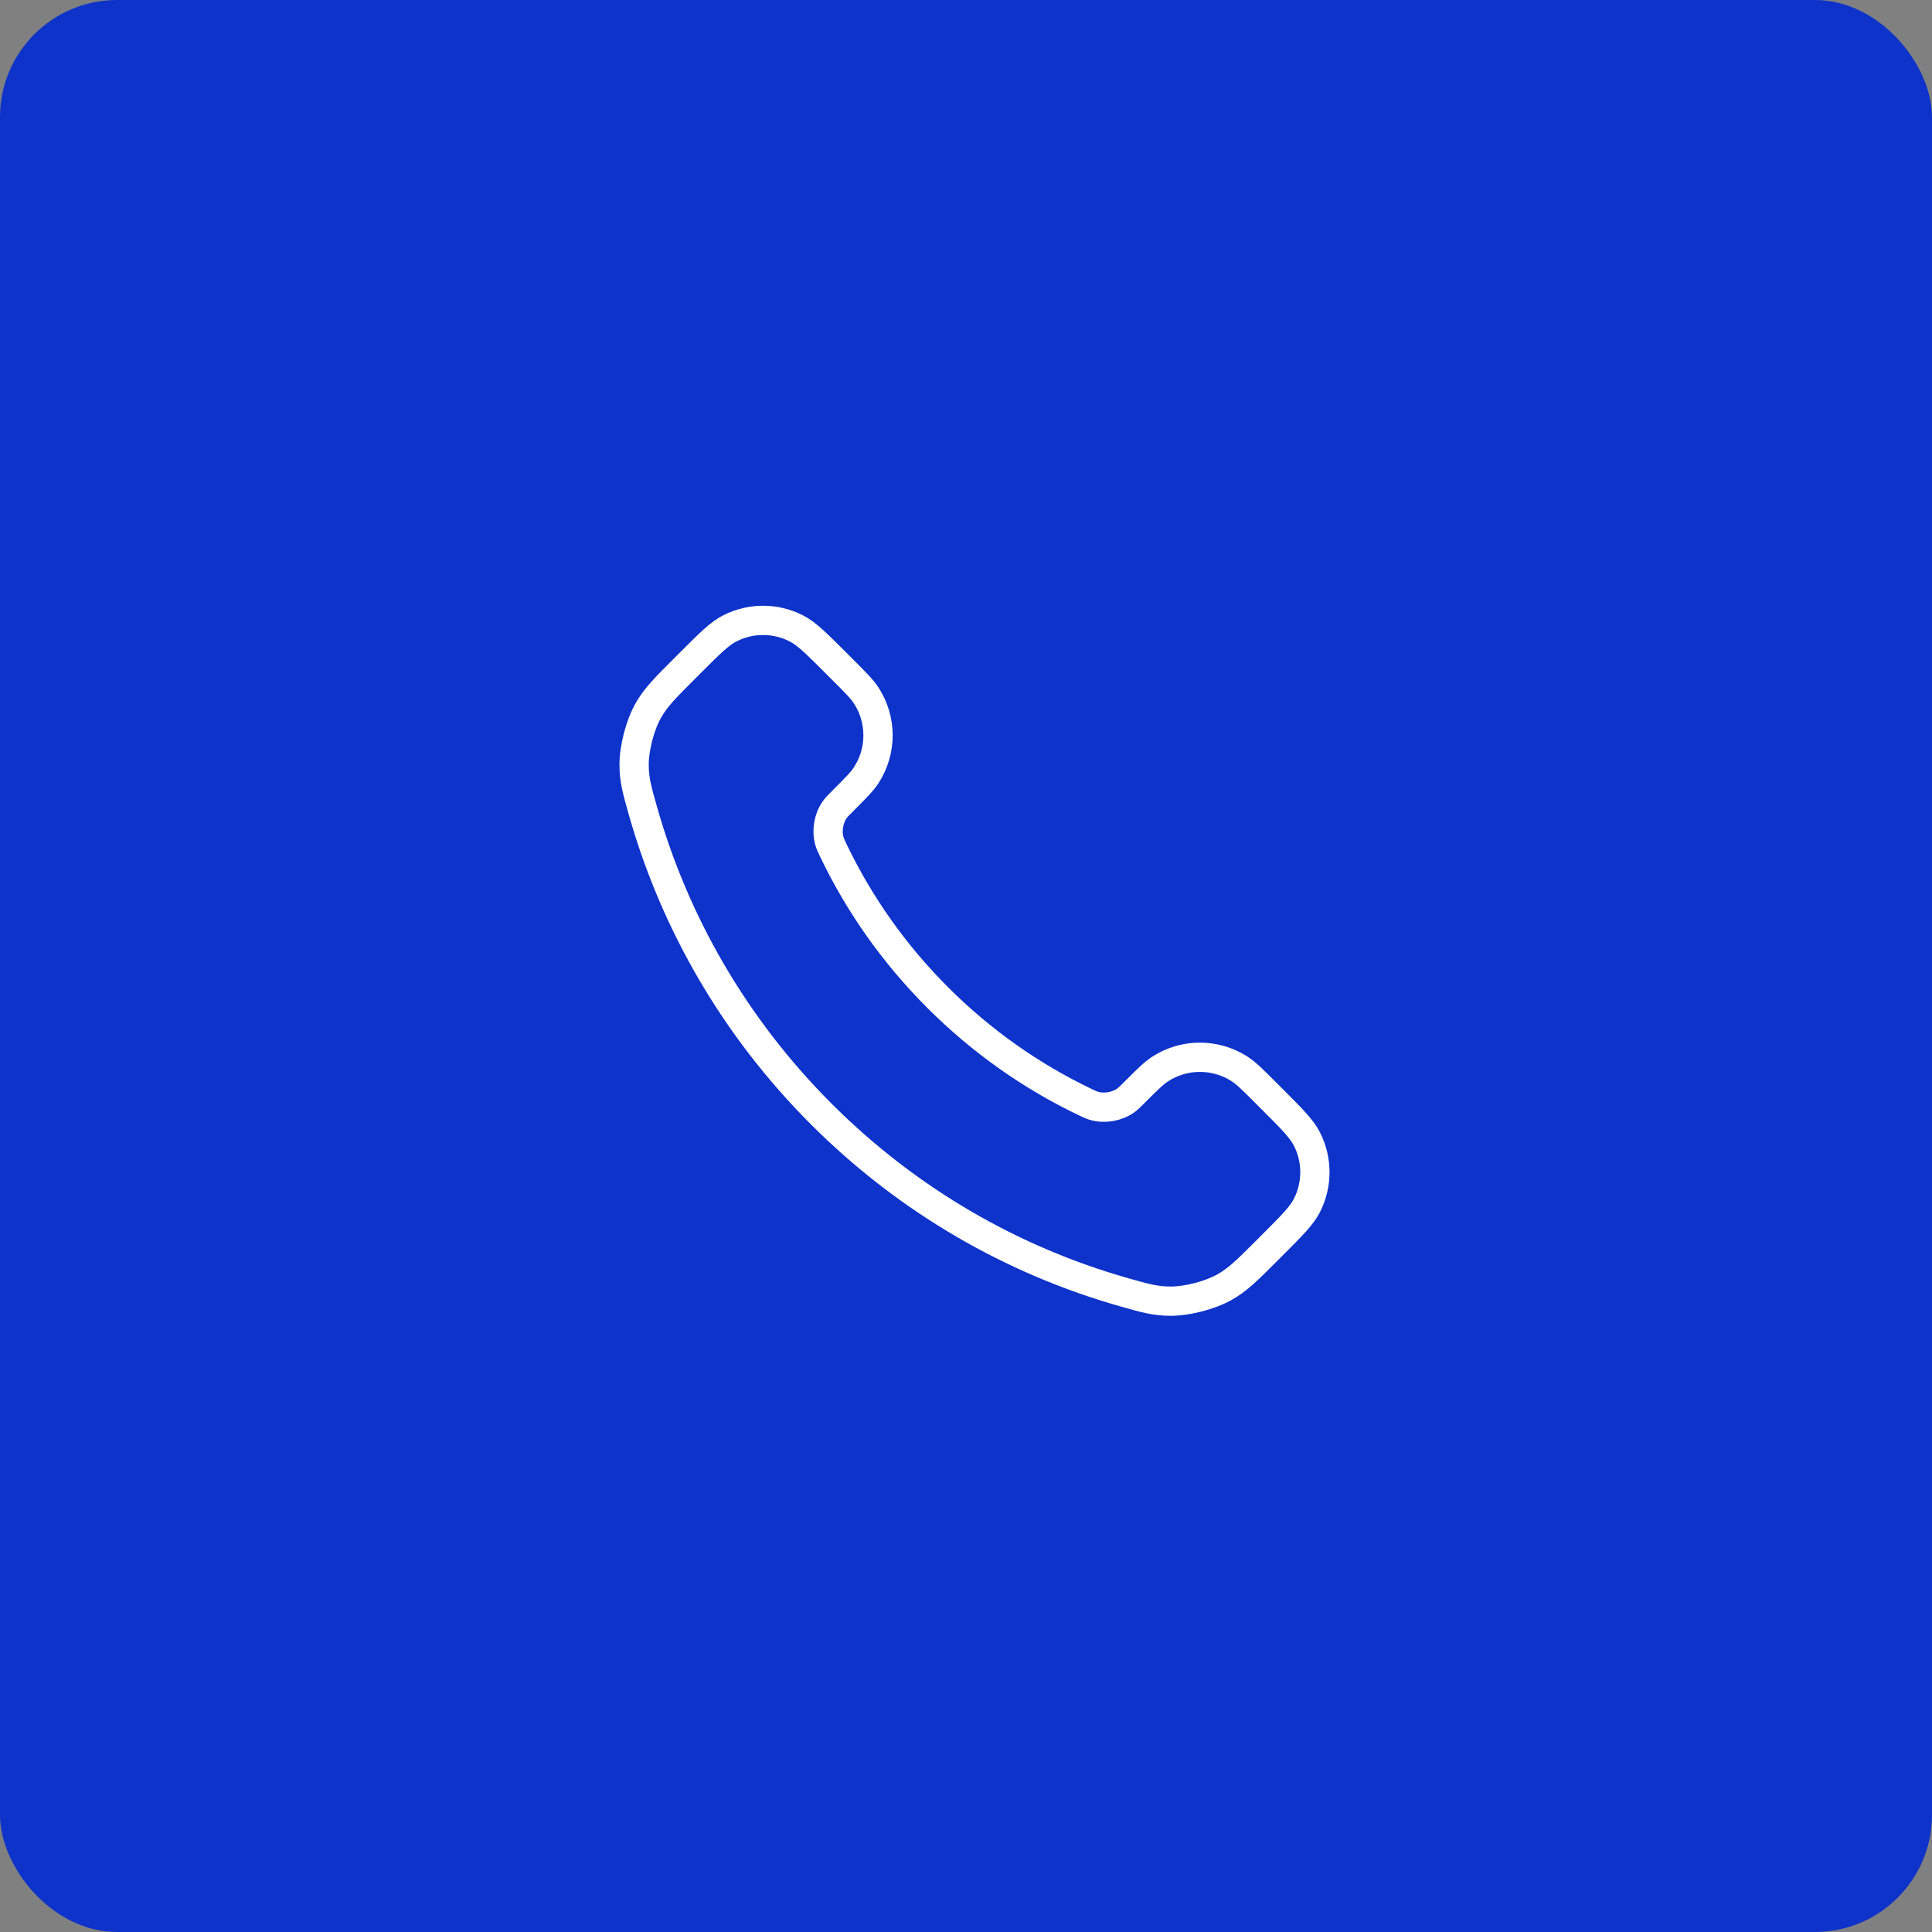 <svg width="132" height="132" viewBox="0 0 132 132" fill="none" xmlns="http://www.w3.org/2000/svg">
<rect x="0" y="0" width="132" height="132" fill="#808080" stroke="none"/>
<rect width="132" height="132" rx="8" fill="#0E33CB"/>
<path d="M56.951 58.133C58.691 61.758 61.063 65.154 64.067 68.158C67.07 71.162 70.467 73.534 74.091 75.274C74.403 75.424 74.559 75.499 74.756 75.556C75.457 75.76 76.317 75.614 76.911 75.189C77.078 75.069 77.221 74.926 77.507 74.64C78.381 73.766 78.818 73.329 79.257 73.043C80.915 71.966 83.051 71.966 84.708 73.043C85.148 73.329 85.585 73.766 86.459 74.64L86.946 75.127C88.275 76.456 88.939 77.12 89.299 77.834C90.017 79.252 90.017 80.928 89.299 82.347C88.939 83.061 88.275 83.725 86.946 85.053L86.552 85.448C85.228 86.772 84.566 87.434 83.665 87.939C82.667 88.5 81.115 88.904 79.97 88.9C78.938 88.897 78.232 88.697 76.821 88.296C69.237 86.144 62.081 82.083 56.112 76.113C50.142 70.143 46.081 62.987 43.928 55.404C43.528 53.992 43.327 53.287 43.324 52.255C43.321 51.109 43.724 49.558 44.285 48.559C44.791 47.659 45.453 46.997 46.777 45.673L47.171 45.279C48.5 43.95 49.164 43.286 49.877 42.925C51.296 42.207 52.972 42.207 54.391 42.925C55.104 43.286 55.769 43.95 57.097 45.279L57.584 45.766C58.458 46.64 58.895 47.077 59.181 47.516C60.259 49.174 60.259 51.31 59.181 52.967C58.895 53.407 58.458 53.844 57.584 54.718C57.299 55.004 57.156 55.146 57.036 55.313C56.611 55.907 56.464 56.768 56.669 57.469C56.726 57.666 56.801 57.822 56.951 58.133Z" stroke="white" stroke-width="2" stroke-linecap="round" stroke-linejoin="round"/>
</svg>
